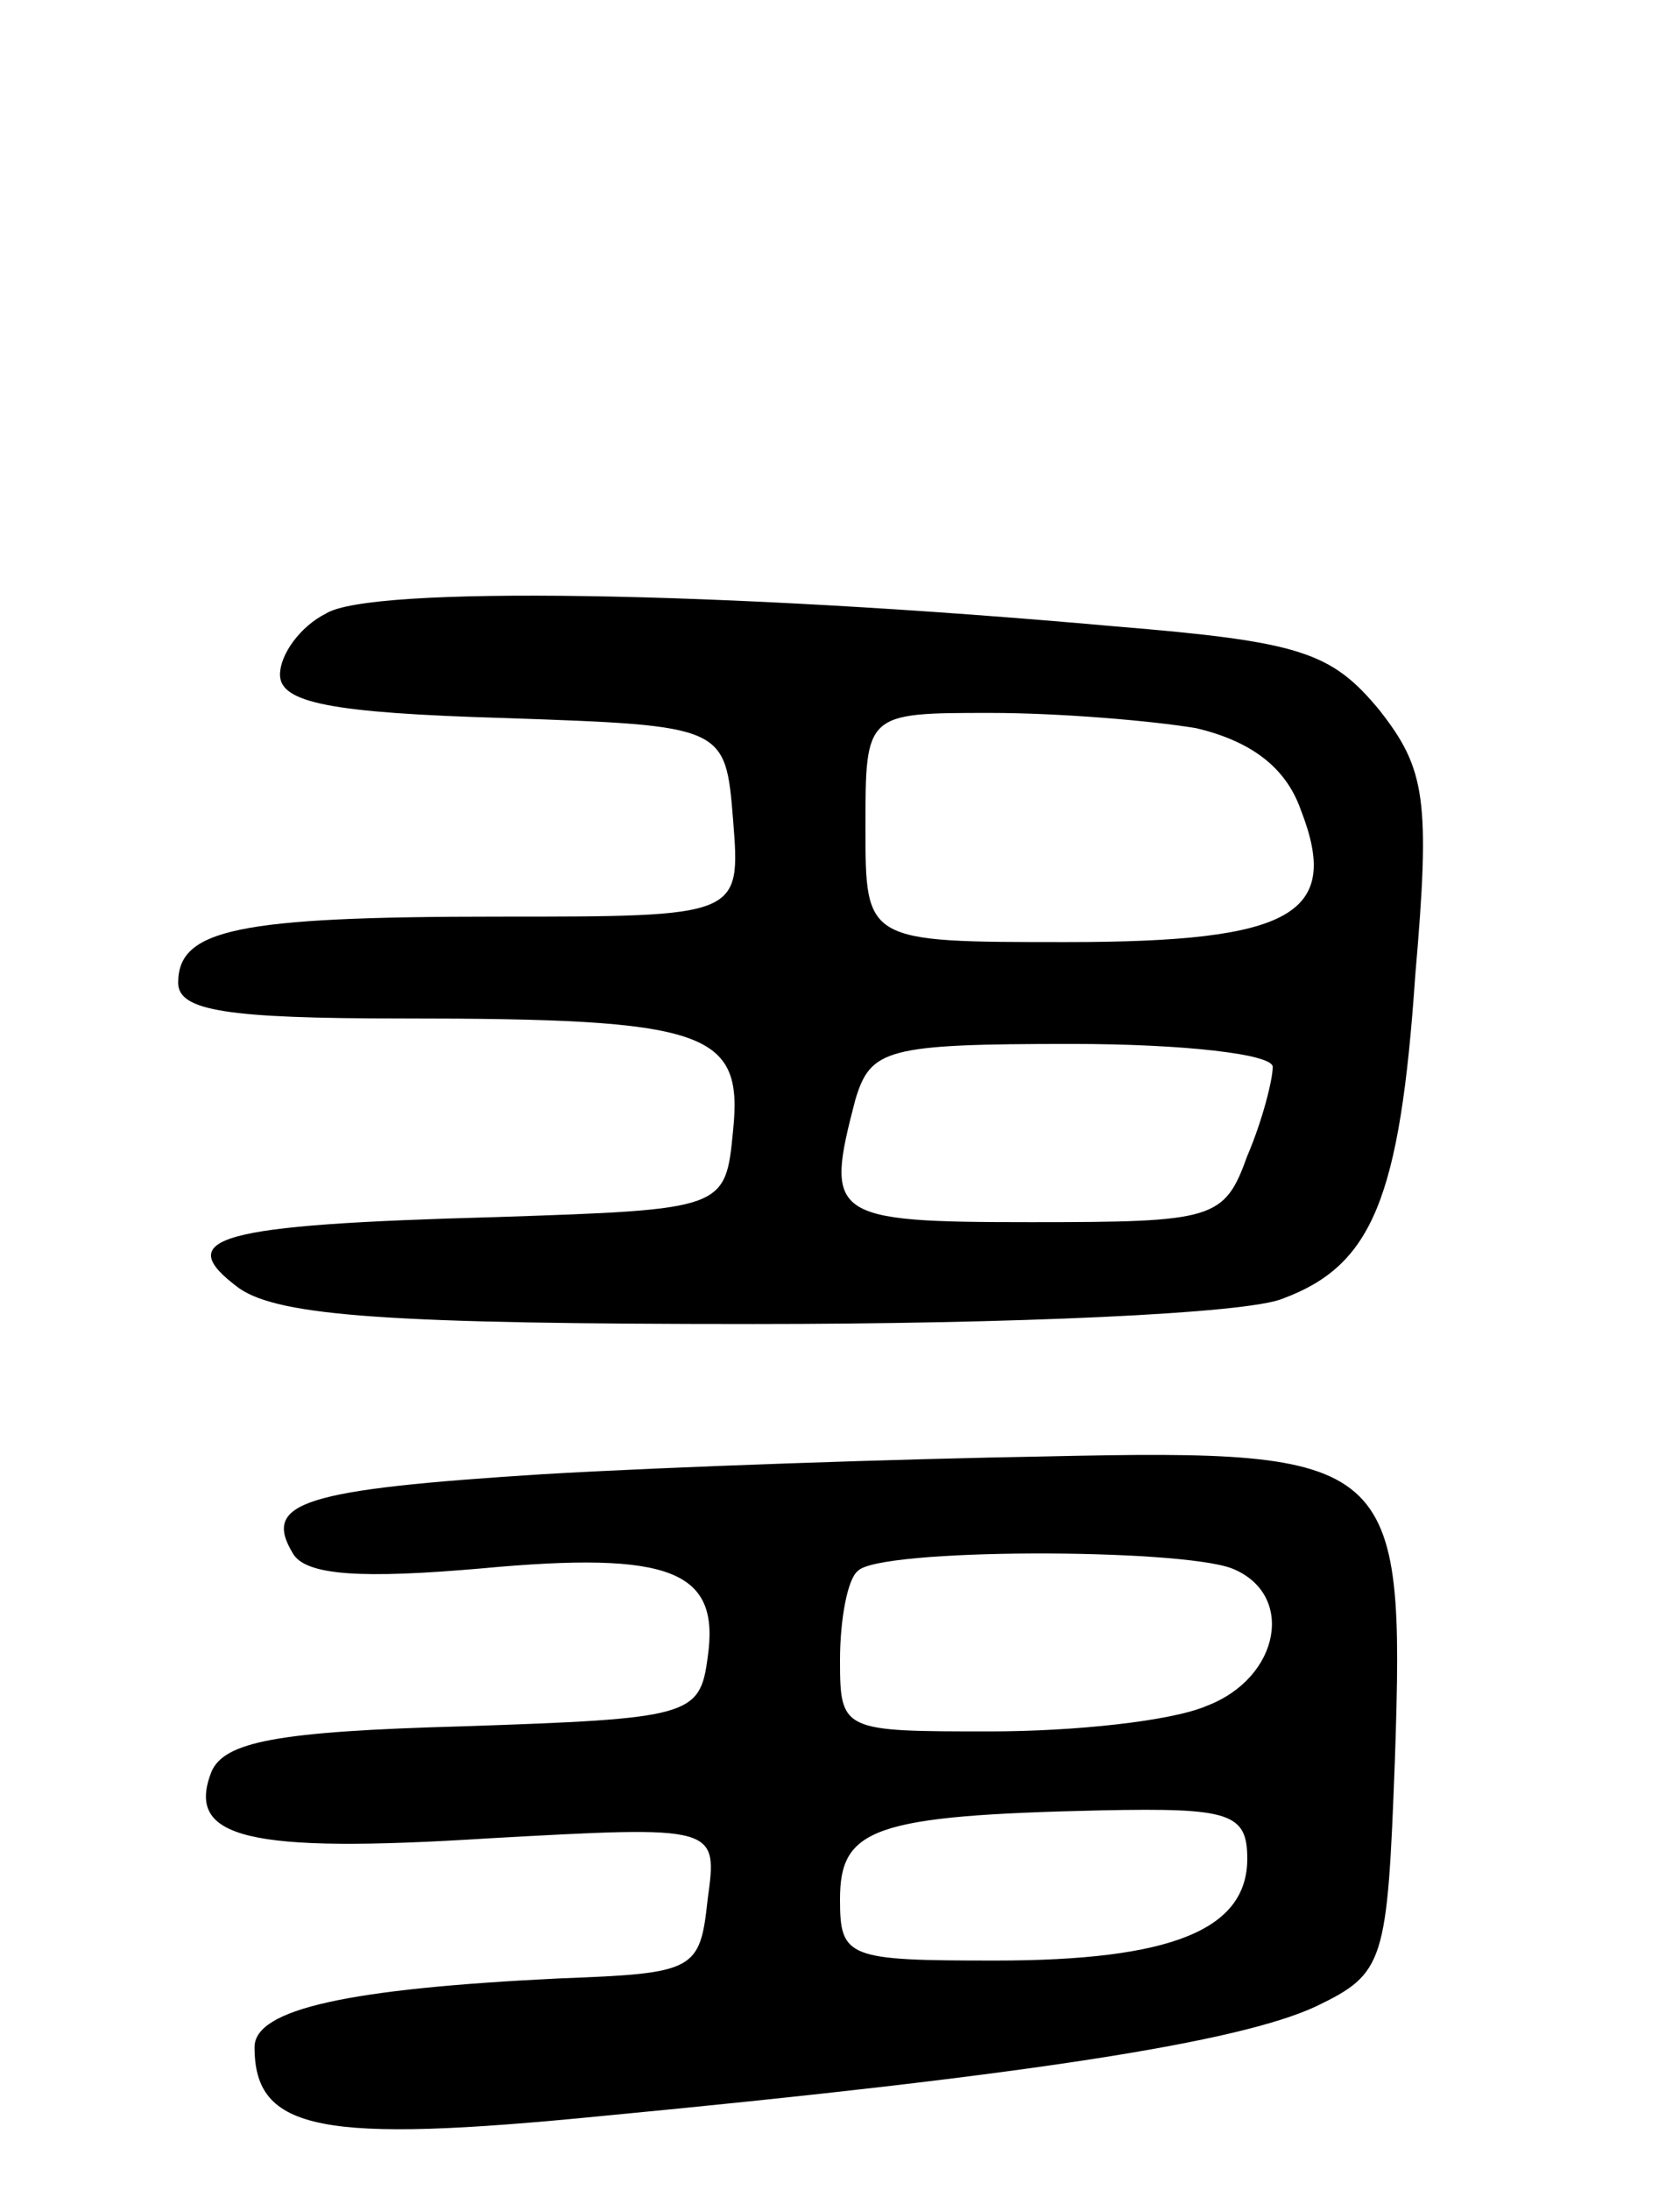 <svg version="1.0" xmlns="http://www.w3.org/2000/svg"
 width="66pt" height="86pt" viewBox="0 0 66 86"
 preserveAspectRatio="xMidYMid meet">
<g transform="translate(0,86) scale(0.1,-0.1)"
fill="#000000" stroke="none">
<path d="M128 619 c-10 -5 -18 -16 -18 -24 0 -11 20 -15 88 -17 87 -3 87 -3
90 -40 3 -38 3 -38 -92 -38 -103 0 -126 -5 -126 -26 0 -11 19 -14 88 -14 120
0 134 -5 130 -44 -3 -31 -3 -31 -93 -34 -110 -3 -128 -8 -101 -28 16 -11 60
-14 202 -14 101 0 194 4 208 10 35 13 46 39 52 127 6 69 4 81 -14 104 -19 23
-31 27 -104 33 -156 14 -293 16 -310 5z m342 -45 c21 -5 35 -15 41 -32 16 -41
-3 -52 -92 -52 -79 0 -79 0 -79 45 0 45 0 45 49 45 27 0 63 -3 81 -6z m30
-133 c0 -5 -4 -21 -10 -35 -9 -25 -13 -26 -85 -26 -79 0 -81 2 -69 48 6 20 12
22 85 22 44 0 79 -4 79 -9z"/>
<path d="M213 281 c-94 -6 -110 -11 -98 -31 5 -9 28 -10 74 -6 75 7 94 -1 89
-35 -3 -23 -7 -24 -96 -27 -73 -2 -94 -6 -99 -18 -10 -26 14 -32 109 -26 90 5
90 5 86 -24 -3 -28 -5 -29 -58 -31 -83 -4 -120 -12 -120 -27 0 -33 26 -38 137
-27 168 16 250 29 280 43 27 13 28 17 31 97 4 118 0 122 -137 119 -58 -1 -147
-4 -198 -7z m271 -37 c25 -10 19 -43 -10 -54 -14 -6 -52 -10 -85 -10 -58 0
-59 0 -59 28 0 16 3 32 7 35 8 9 126 9 147 1z m6 -114 c0 -28 -30 -40 -99 -40
-58 0 -61 1 -61 24 0 28 13 33 103 35 50 1 57 -1 57 -19z"/>
</g>
</svg>
